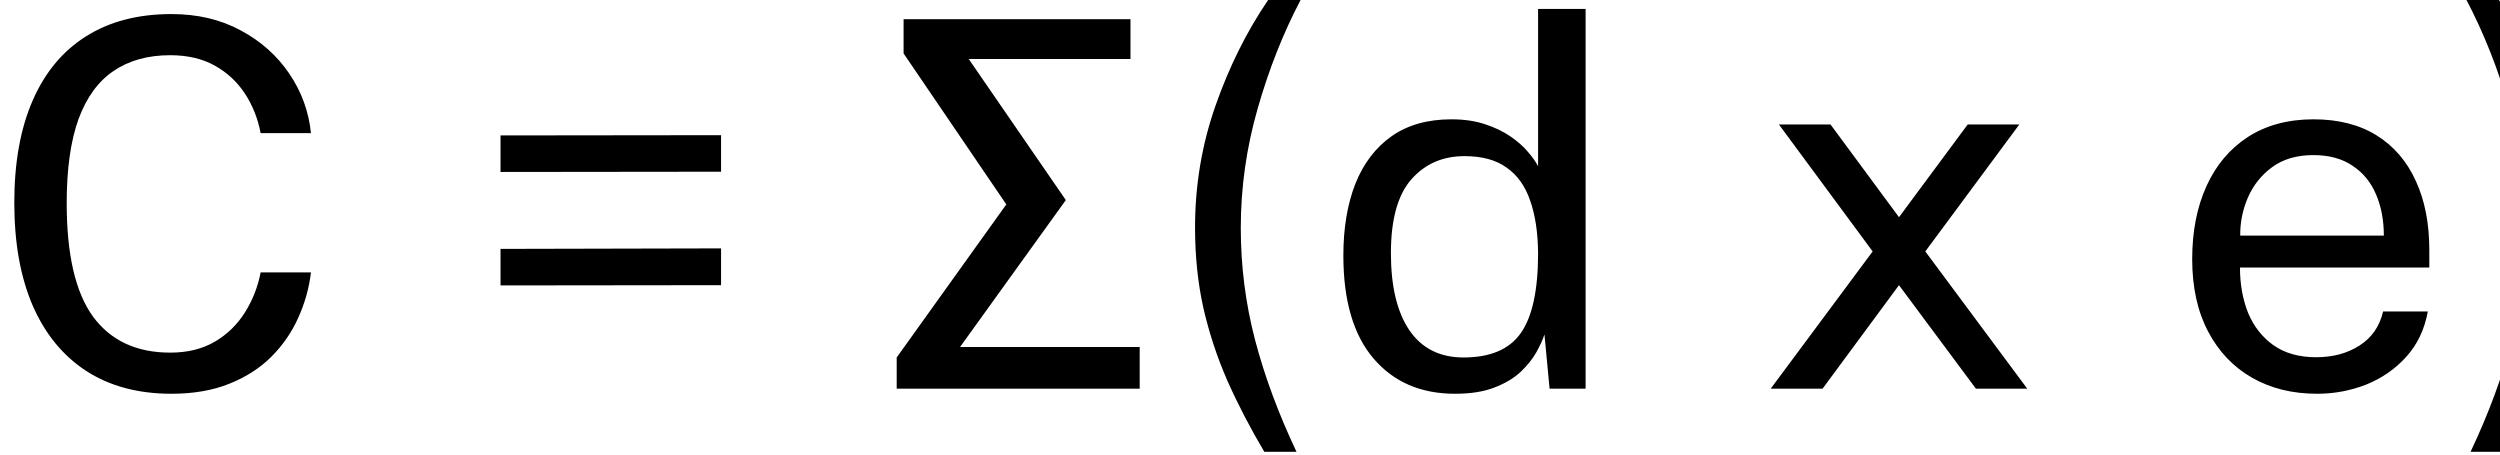 <svg width="99" height="18" viewBox="0 0 99 18" fill="none" xmlns="http://www.w3.org/2000/svg">
<path d="M6.789 0.557C7.822 0.557 8.736 0.772 9.532 1.204C10.328 1.629 10.969 2.199 11.454 2.914C11.94 3.629 12.227 4.415 12.314 5.272H10.321C10.213 4.699 10.007 4.179 9.704 3.714C9.4 3.248 9.002 2.877 8.51 2.601C8.017 2.324 7.427 2.186 6.739 2.186C5.855 2.186 5.106 2.395 4.493 2.813C3.885 3.225 3.423 3.862 3.106 4.725C2.796 5.589 2.641 6.695 2.641 8.044C2.641 10.082 2.988 11.579 3.683 12.537C4.385 13.488 5.403 13.964 6.739 13.964C7.427 13.964 8.017 13.819 8.51 13.529C9.002 13.239 9.4 12.851 9.704 12.365C10.007 11.88 10.213 11.353 10.321 10.787H12.314C12.24 11.407 12.072 12.008 11.808 12.588C11.552 13.161 11.198 13.674 10.746 14.126C10.294 14.578 9.737 14.935 9.076 15.198C8.422 15.461 7.66 15.593 6.789 15.593C5.474 15.593 4.351 15.293 3.42 14.693C2.496 14.092 1.787 13.229 1.295 12.102C0.809 10.976 0.566 9.616 0.566 8.024C0.566 6.439 0.809 5.09 1.295 3.977C1.781 2.864 2.486 2.017 3.41 1.437C4.341 0.85 5.467 0.557 6.789 0.557ZM28.554 5.353V6.8L19.821 6.81V5.363L28.554 5.353ZM28.554 9.836V11.293L19.821 11.303V9.856L28.554 9.836ZM45.132 15.391H35.509V14.156L39.85 8.095L35.782 2.115V0.759H44.767V2.337H38.362L42.207 7.923L38.018 13.741H45.132V15.391ZM51.503 0C50.815 1.309 50.248 2.742 49.803 4.3C49.358 5.852 49.135 7.427 49.135 9.026C49.135 10.544 49.324 12.024 49.702 13.468C50.08 14.905 50.626 16.379 51.341 17.89H50.066C49.506 16.946 49.02 16.011 48.609 15.087C48.204 14.163 47.887 13.205 47.658 12.213C47.435 11.222 47.324 10.152 47.324 9.006C47.324 7.333 47.594 5.727 48.133 4.189C48.673 2.644 49.368 1.248 50.218 0H51.503ZM57.619 15.593C56.264 15.593 55.188 15.128 54.392 14.197C53.596 13.266 53.197 11.906 53.197 10.119C53.197 9.033 53.356 8.085 53.673 7.275C53.997 6.466 54.476 5.839 55.11 5.393C55.744 4.948 56.533 4.725 57.478 4.725C57.977 4.725 58.419 4.79 58.803 4.918C59.195 5.046 59.532 5.208 59.815 5.403C60.099 5.599 60.328 5.801 60.503 6.011C60.685 6.22 60.82 6.412 60.908 6.587V0.354H62.79V15.391H61.363L61.161 13.245C61.094 13.448 60.986 13.684 60.837 13.954C60.689 14.217 60.48 14.477 60.21 14.733C59.94 14.983 59.593 15.188 59.168 15.35C58.749 15.512 58.233 15.593 57.619 15.593ZM57.953 14.156C59.012 14.156 59.768 13.836 60.22 13.195C60.679 12.547 60.908 11.492 60.908 10.028C60.901 9.211 60.797 8.517 60.594 7.943C60.399 7.37 60.088 6.935 59.663 6.638C59.245 6.334 58.689 6.183 57.994 6.183C57.13 6.183 56.429 6.49 55.889 7.103C55.349 7.717 55.08 8.692 55.08 10.028C55.08 11.336 55.322 12.352 55.808 13.073C56.301 13.795 57.016 14.156 57.953 14.156ZM80.279 15.391H78.246L75.2 11.293L72.174 15.391H70.12L74.157 9.957L70.444 4.928H72.488L75.2 8.601L77.922 4.928H79.966L76.242 9.957L80.279 15.391ZM88.703 10.594C88.703 11.255 88.811 11.856 89.027 12.396C89.25 12.928 89.584 13.353 90.029 13.671C90.481 13.988 91.044 14.146 91.719 14.146C92.387 14.146 92.96 13.991 93.439 13.681C93.925 13.37 94.235 12.922 94.37 12.335H96.141C96.013 13.043 95.729 13.64 95.291 14.126C94.852 14.612 94.323 14.979 93.702 15.229C93.081 15.472 92.434 15.593 91.759 15.593C90.781 15.593 89.921 15.381 89.179 14.956C88.437 14.531 87.857 13.92 87.439 13.124C87.02 12.328 86.811 11.373 86.811 10.261C86.811 9.161 87 8.196 87.378 7.366C87.755 6.537 88.302 5.889 89.017 5.424C89.739 4.958 90.606 4.725 91.618 4.725C92.602 4.725 93.436 4.938 94.117 5.363C94.798 5.788 95.314 6.388 95.665 7.164C96.023 7.933 96.201 8.847 96.201 9.906V10.594H88.703ZM88.713 9.33H94.4C94.4 8.729 94.299 8.189 94.097 7.711C93.894 7.225 93.584 6.844 93.166 6.567C92.754 6.284 92.235 6.142 91.607 6.142C90.953 6.142 90.41 6.301 89.978 6.618C89.553 6.928 89.233 7.329 89.017 7.822C88.808 8.308 88.707 8.81 88.713 9.33ZM97.673 0C98.361 1.309 98.928 2.742 99.373 4.3C99.818 5.852 100.04 7.427 100.04 9.026C100.04 10.544 99.852 12.024 99.474 13.468C99.096 14.905 98.55 16.379 97.835 17.89H99.11C99.67 16.946 100.151 16.011 100.556 15.087C100.968 14.163 101.285 13.205 101.507 12.213C101.738 11.222 101.851 10.152 101.851 9.006C101.851 7.333 101.582 5.727 101.042 4.189C100.502 2.644 99.808 1.248 98.958 0H97.673Z" fill="black"/>
</svg>
